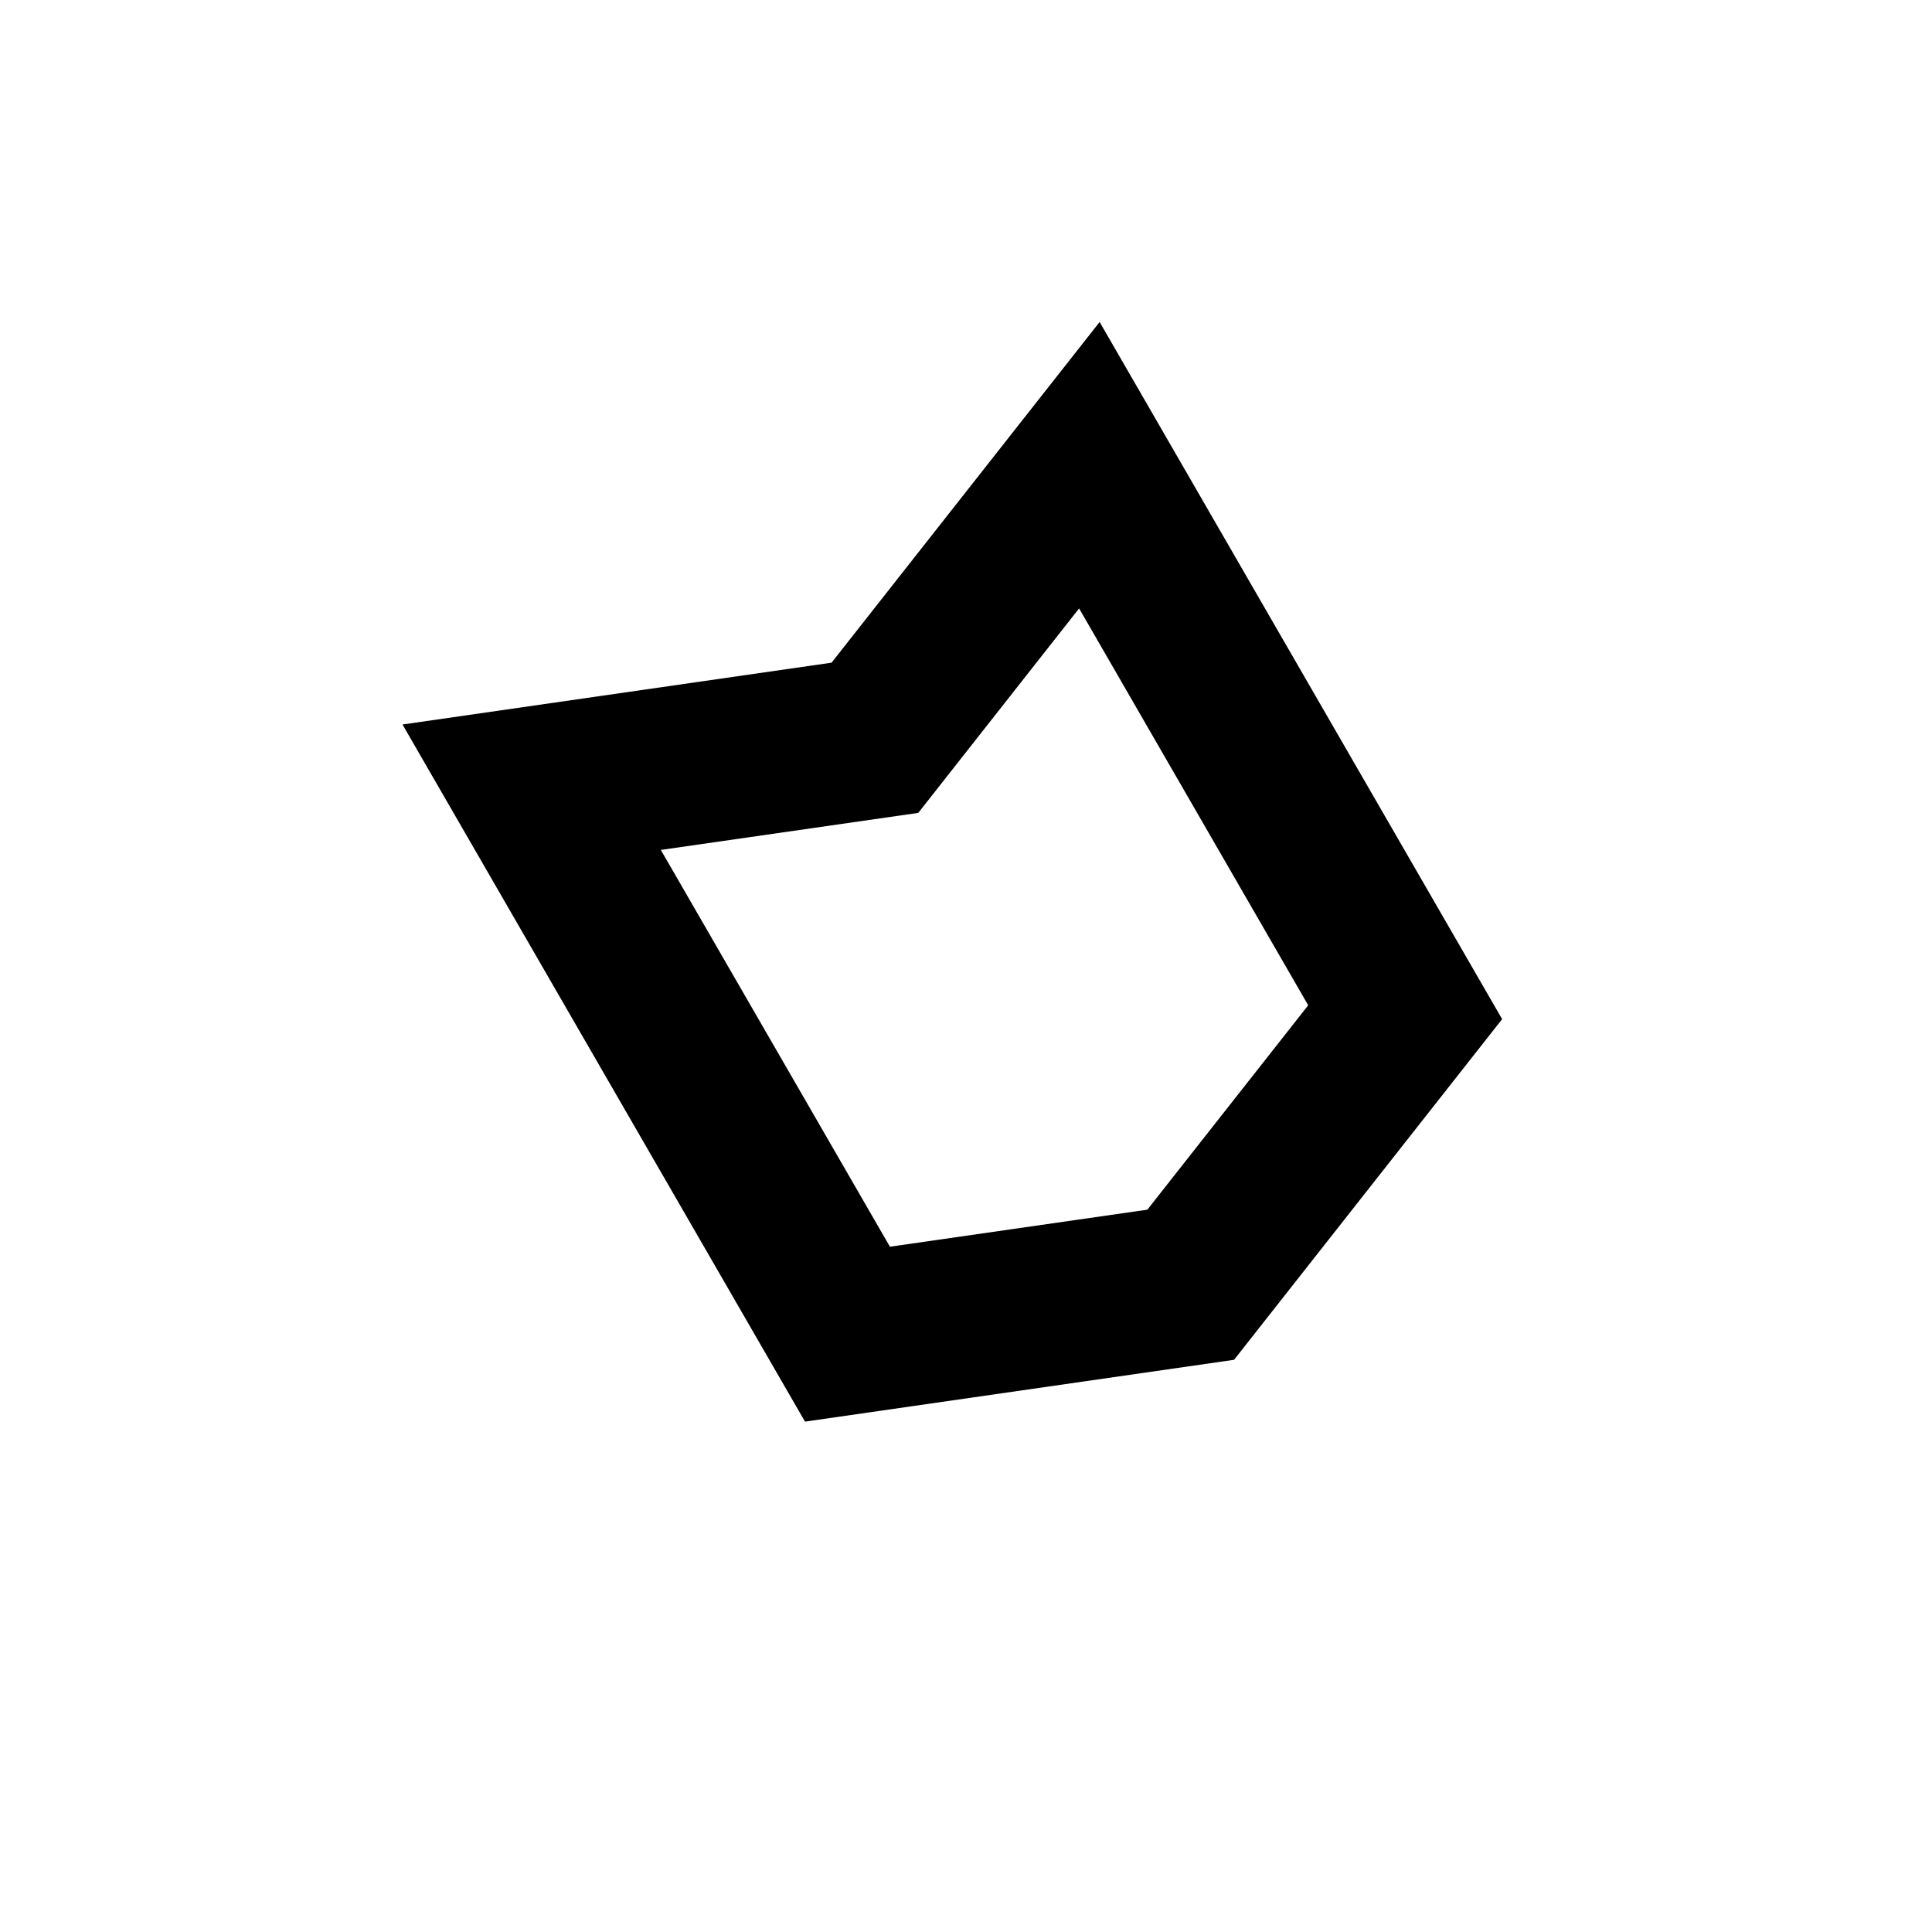 <svg width="24" height="24" fill="none" xmlns="http://www.w3.org/2000/svg"><path fill-rule="evenodd" clip-rule="evenodd" d="M10.33 8.232 13.66 4l5 8.66-3.33 4.232-5.33.768L5 9l5.33-.768Zm-2.12 2.326 3.197-.46 1.998-2.54 2.846 4.93-1.998 2.539-3.198.46-2.846-4.929Z" fill="currentColor"/></svg>